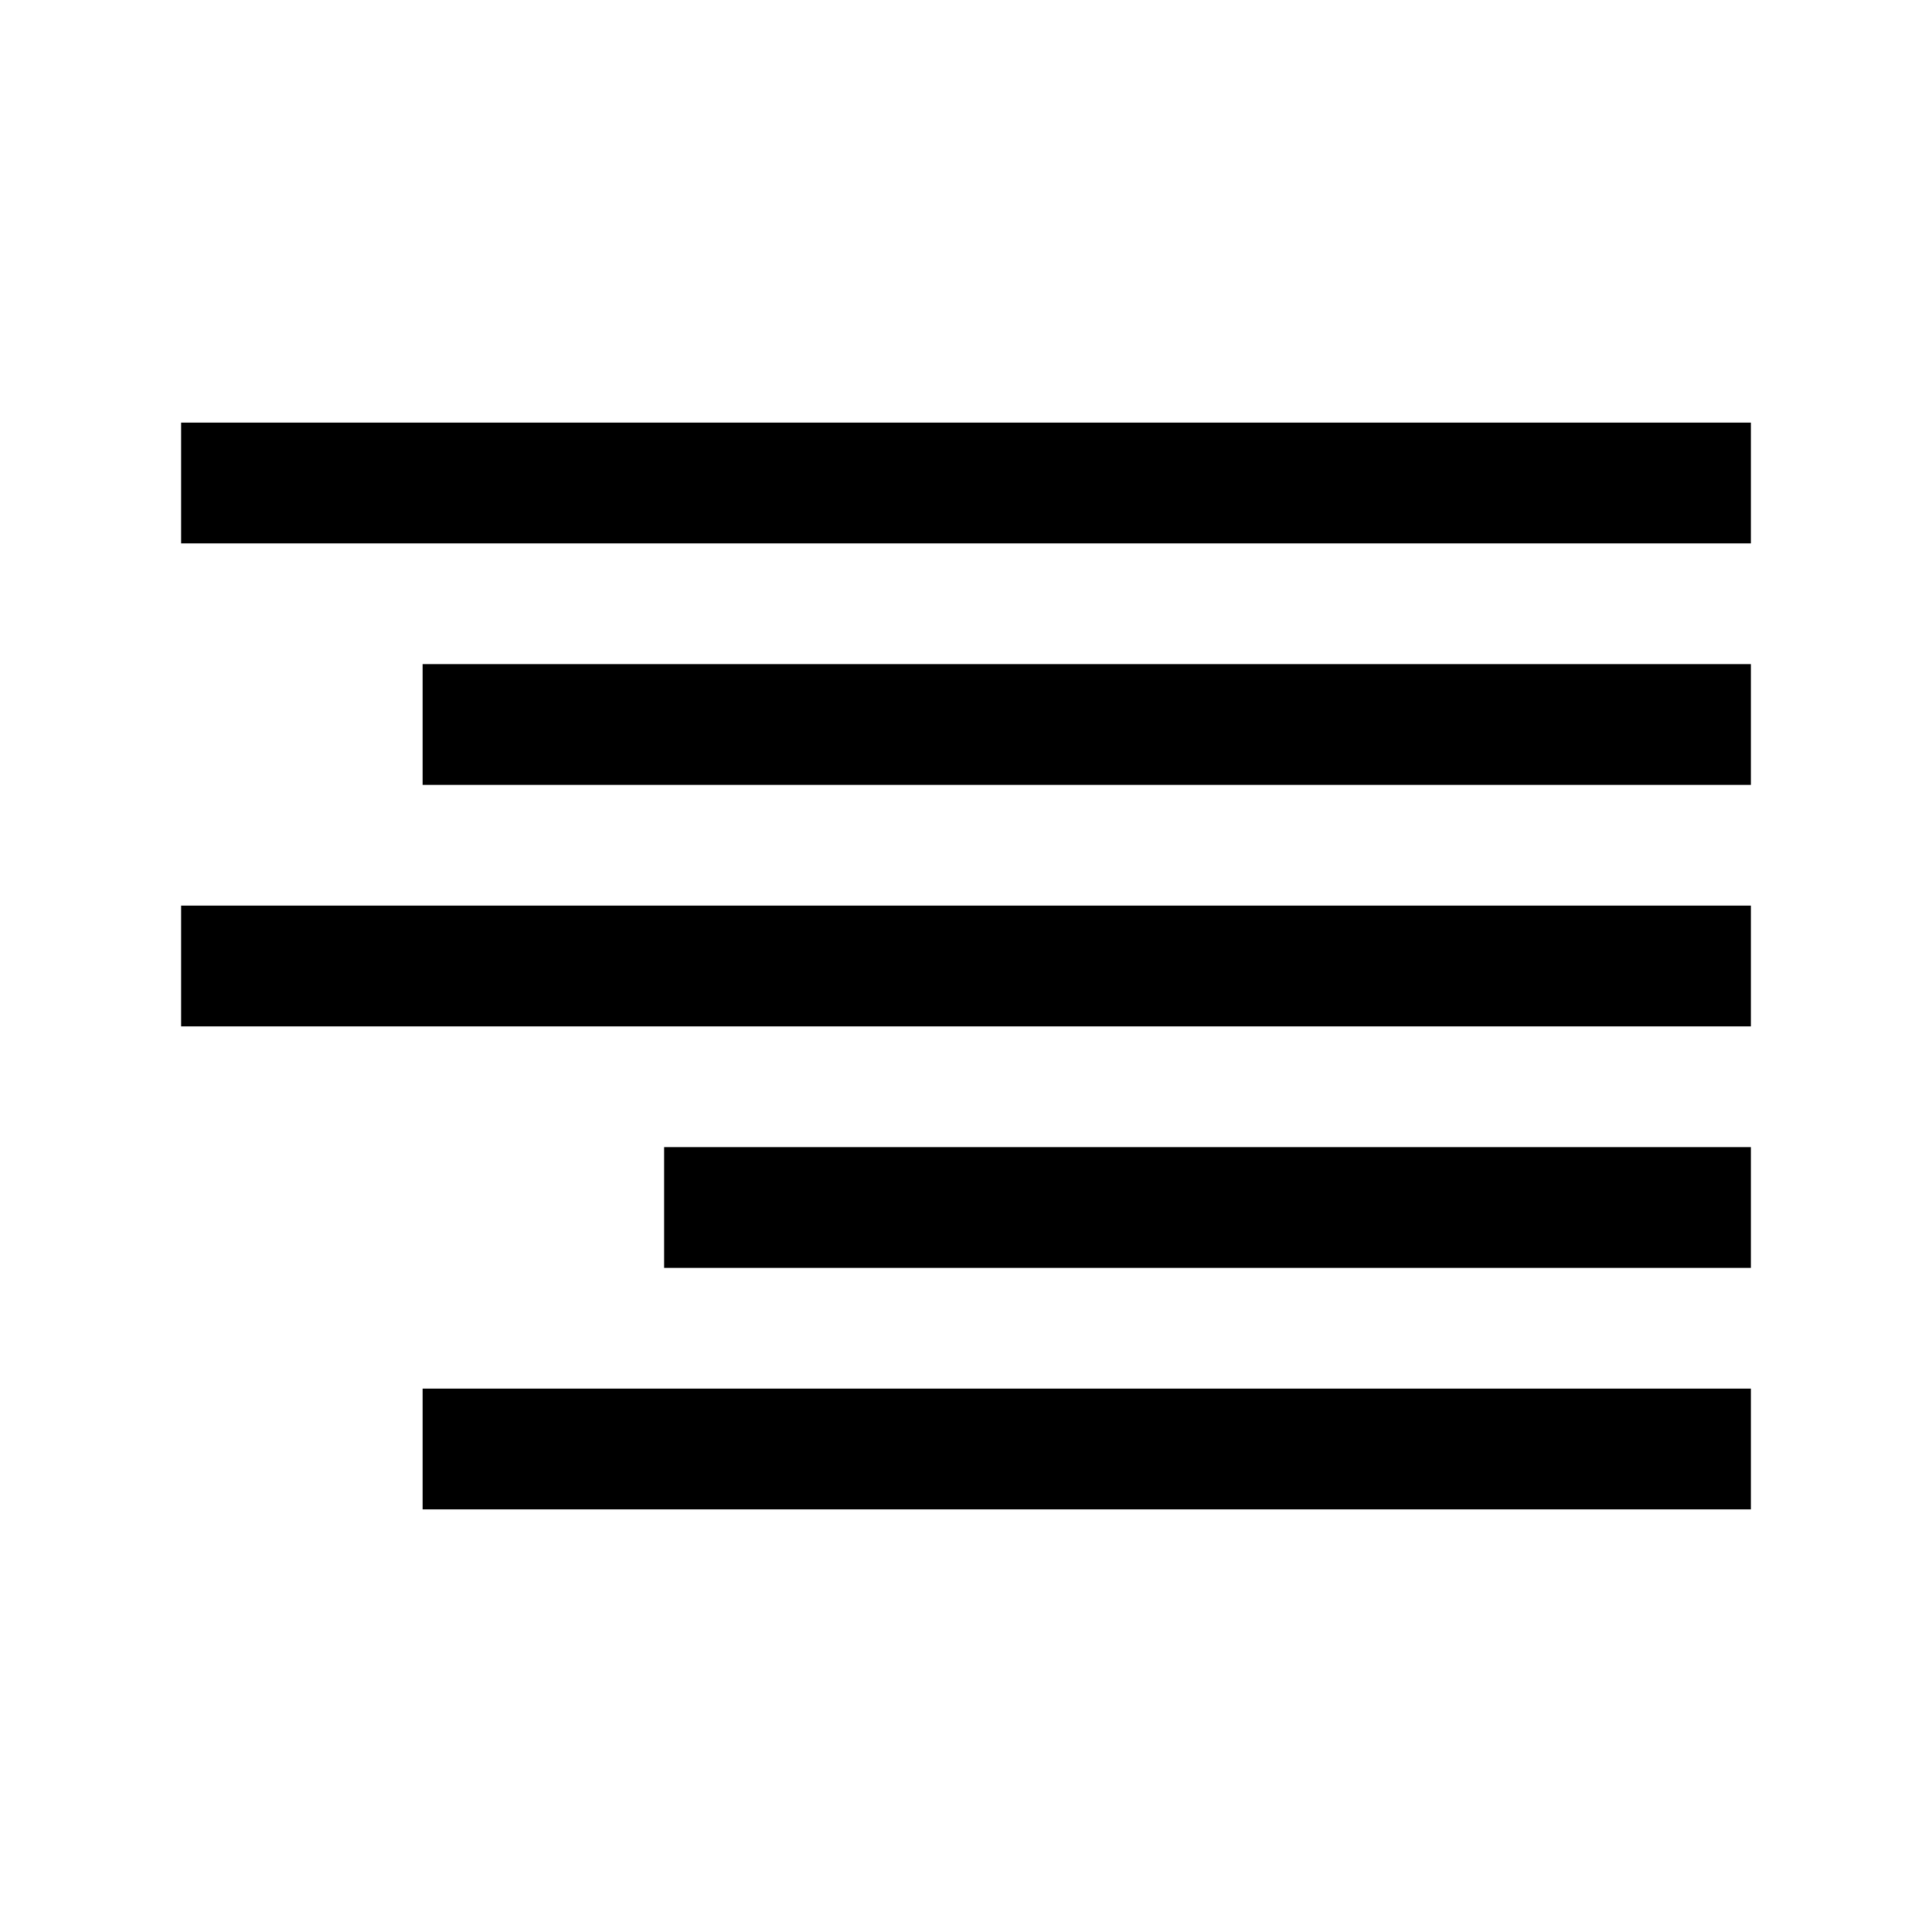 <svg width="16px" height="16px" viewBox="0 0 16 16" version="1.1" xmlns="http://www.w3.org/2000/svg" xmlns:xlink="http://www.w3.org/1999/xlink">
    <g id="Page-1" stroke="none" stroke-width="1" fill="none" fill-rule="evenodd">
        <g id="justify-right">
            <rect id="Rectangle" fill="#FFFFFF" x="0" y="0" width="16" height="16"></rect>
            <path d="M2,4 L14,4" id="Line-5" stroke="#000000" stroke-linecap="square"></path>
            <path d="M4,6 L14,6" id="Line-5" stroke="#000000" stroke-linecap="square"></path>
            <path d="M2,8 L14,8" id="Line-5" stroke="#000000" stroke-linecap="square"></path>
            <path d="M6,10 L14,10" id="Line-5" stroke="#000000" stroke-linecap="square"></path>
            <path d="M4,12 L14,12" id="Line-5" stroke="#000000" stroke-linecap="square"></path>
        </g>
    </g>
</svg>
